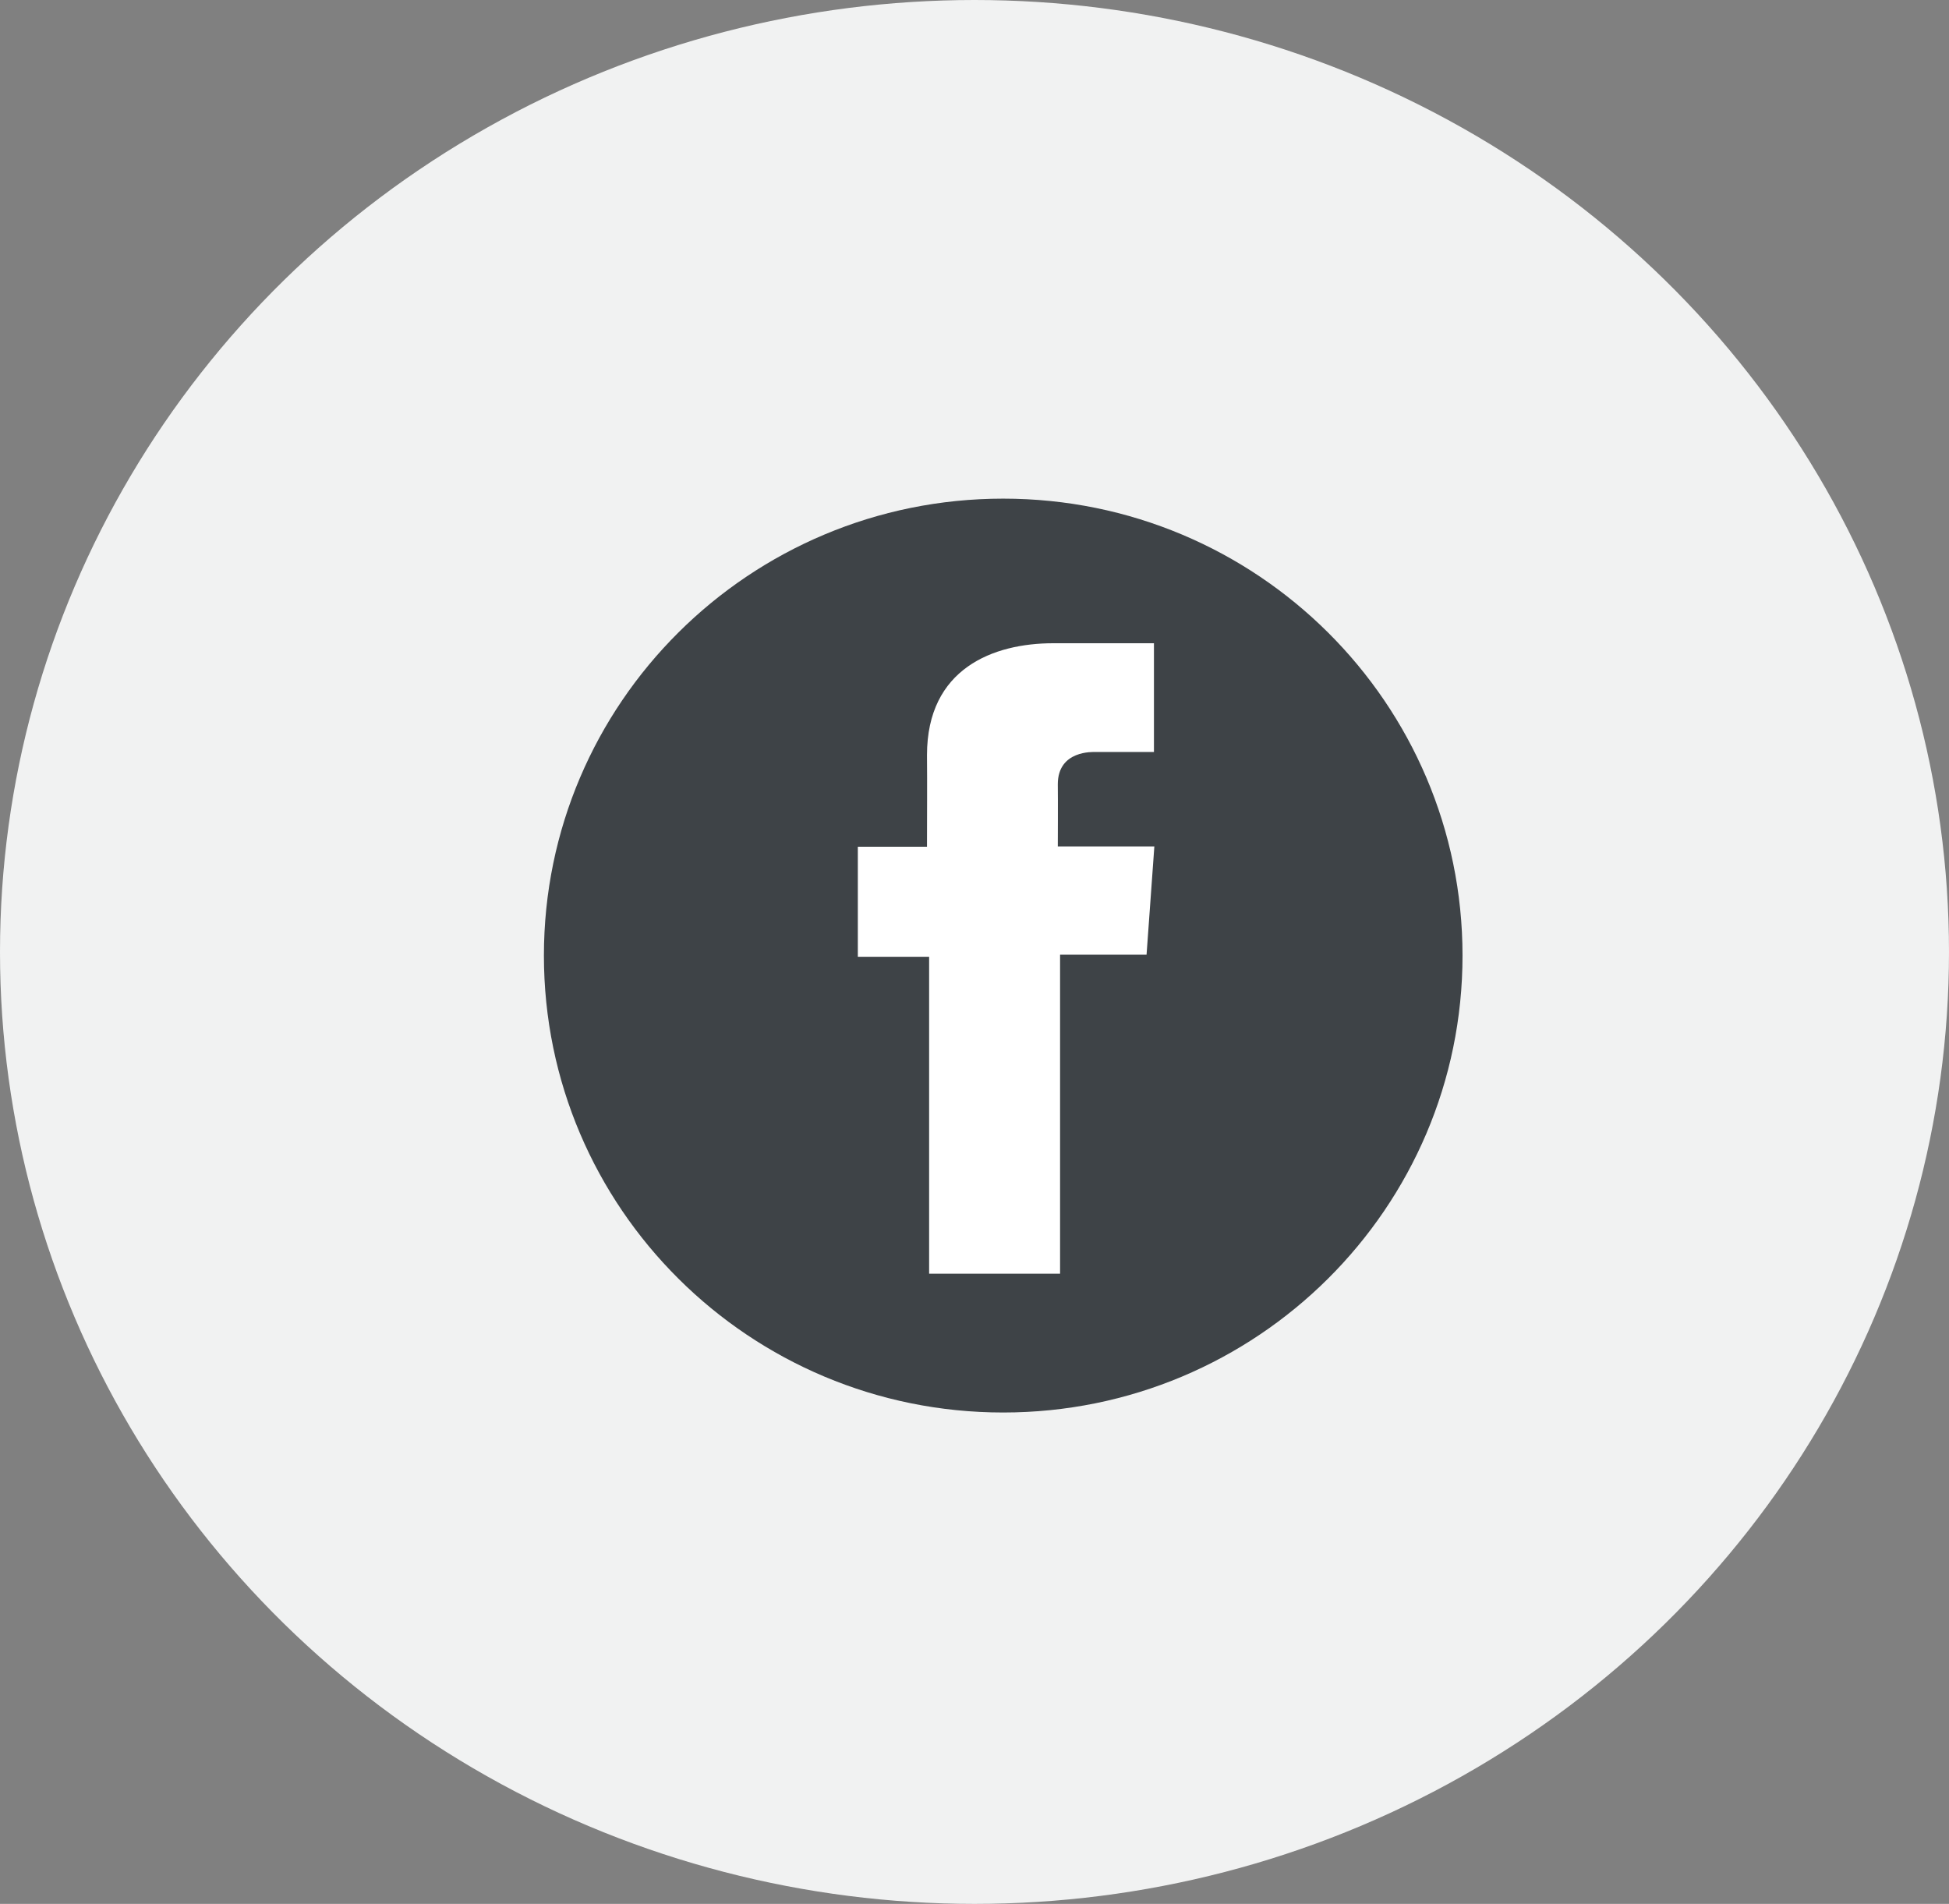 <svg width="43" height="42" viewBox="0 0 43 42" fill="none" xmlns="http://www.w3.org/2000/svg">
<rect x="0" y="0" width="43" height="42" fill="#808080" stroke="none"/>
<ellipse cx="21.5" cy="21" rx="21.5" ry="21" fill="#F1F2F2"/>
<path d="M22.133 31.16C27.73 31.16 32.267 26.647 32.267 21.08C32.267 15.513 27.73 11 22.133 11C16.537 11 12 15.513 12 21.08C12 26.647 16.537 31.16 22.133 31.16Z" fill="#3E4347"/>
<path d="M25.458 14.19H23.236C21.918 14.19 20.452 14.745 20.452 16.657C20.458 17.323 20.452 17.961 20.452 18.679H18.926V21.107H20.499V28.098H23.388V21.061H25.296L25.468 18.672H23.338C23.338 18.672 23.343 17.61 23.338 17.301C23.338 16.545 24.124 16.589 24.172 16.589C24.546 16.589 25.273 16.59 25.459 16.589V14.19H25.458Z" fill="white"/>
</svg>
